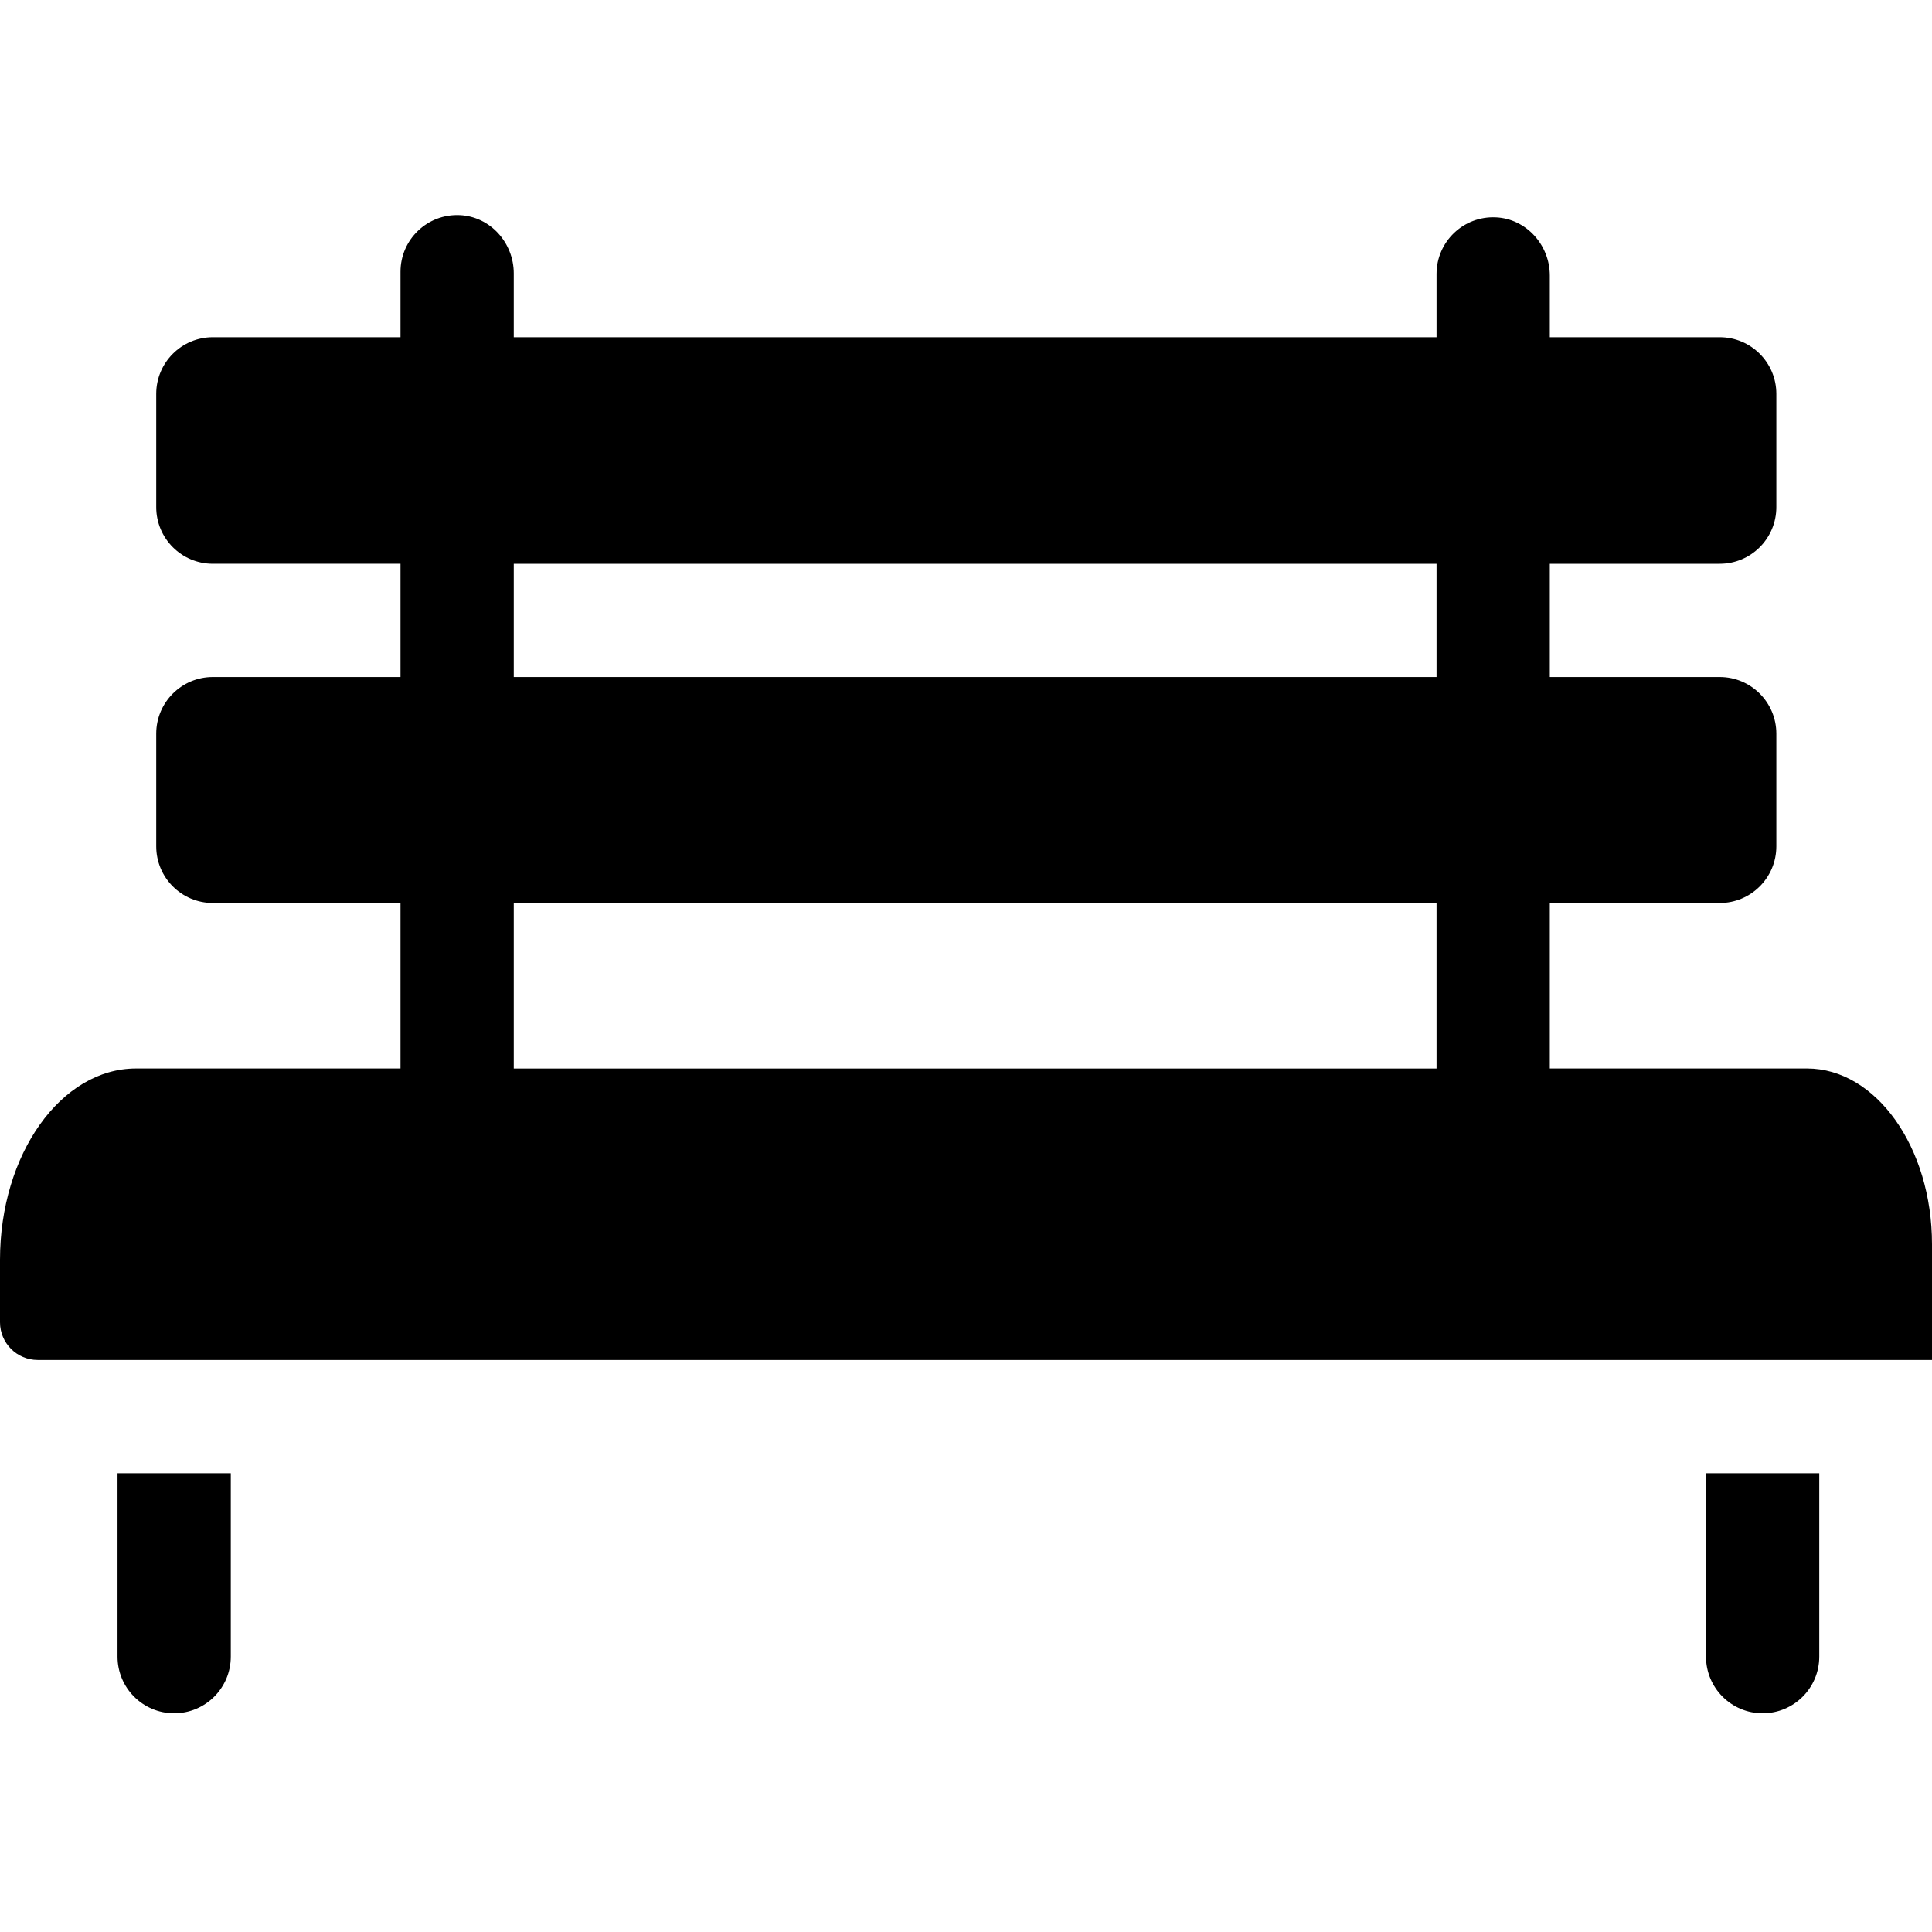 <svg height="512pt" viewBox="0 -57 512 512" width="512pt" xmlns="http://www.w3.org/2000/svg"><path d="m31.145 338.547v43.48c0 8.289 6.719 15.012 15.008 15.012 8.289 0 15.008-6.723 15.008-15.012v-48.594h-30.016zm0 0"/><path d="m452.109 338.547v43.48c0 8.289 6.719 15.012 15.008 15.012 8.289 0 15.008-6.723 15.008-15.012v-48.594h-30.016zm0 0"/><path d="m478.887 226.16h-68.172v-43.859h45.027c8.289 0 15.008-6.719 15.008-15.008v-29.867c0-8.285-6.719-15.008-15.008-15.008h-45.027v-30.016h45.027c8.289 0 15.008-6.719 15.008-15.008v-30.016c0-8.289-6.719-15.008-15.008-15.008h-45.027v-16.355c0-8.082-6.211-15.031-14.281-15.414-8.621-.406-15.734 6.461-15.734 14.992v16.777h-244.547v-16.938c0-8.082-6.211-15.035-14.281-15.418-8.621-.406-15.734 6.465-15.734 14.992v17.363h-49.73c-8.289 0-15.008 6.719-15.008 15.008v30.016c0 8.289 6.719 15.008 15.008 15.008h49.73v30.016h-49.73c-8.289 0-15.008 6.723-15.008 15.008v29.867c0 8.289 6.719 15.008 15.008 15.008h49.73v43.859h-70.102c-19.871 0-36.035 22.742-36.035 50.691v16.562c0 5.523 4.48 10.004 10.004 10.004h501.996v-30.676c0-25.684-14.855-46.582-33.113-46.582zm-342.734-133.758h244.547v30.02h-244.547zm0 95.055v-5.156h244.547v43.863h-244.547zm0 0"/></svg>